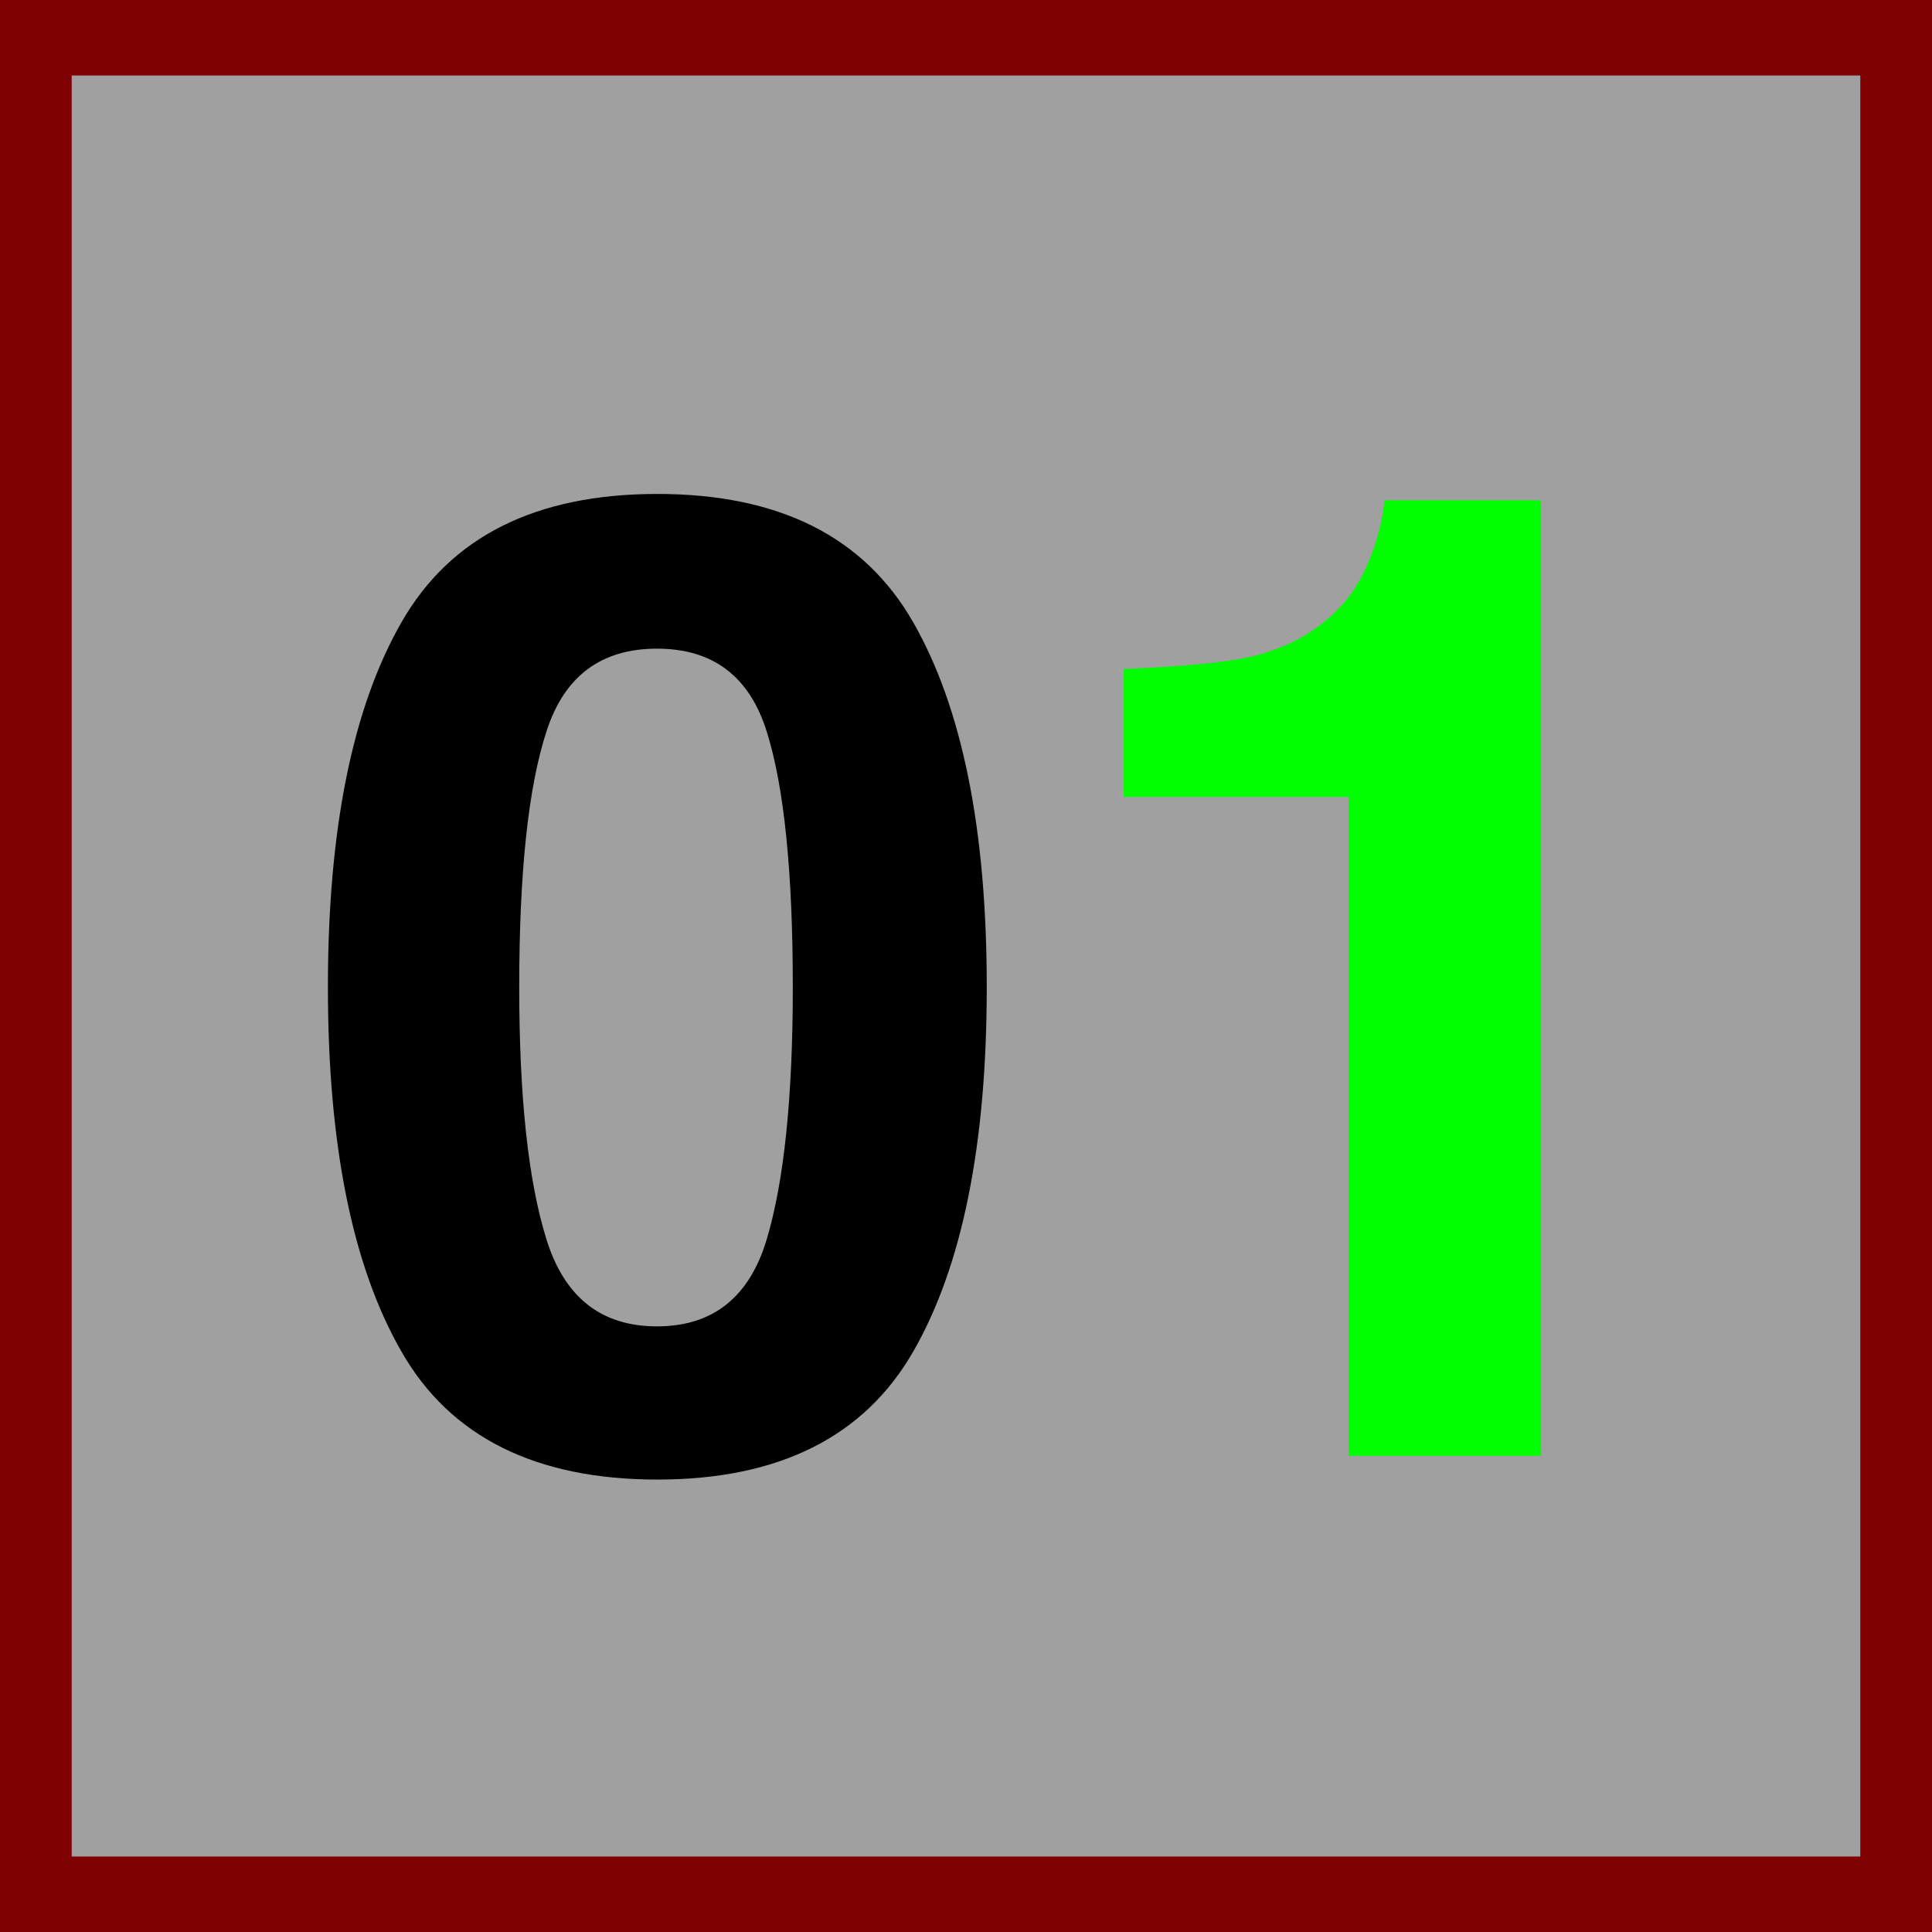 <?xml version="1.0"?>
<svg width="512" height="512" xmlns="http://www.w3.org/2000/svg">
 <style type="text/css">.st0{fill:none;}
	.st1{fill:#A0A0A0;stroke:#7F0000;stroke-width:20;}
	.st2{enable-background:new    ;}
	.st3{fill:#00FF00;}</style>

 <g>
  <title>background</title>
  <rect height="514" width="514" class="st0" y="128" x="-256" id="canvas_background"/>
 </g>
 <title>Layer 1</title>
 <g>
  <title>Layer 1</title>
  <rect height="492" width="494" class="st1" y="10" x="9" id="svg_9"/>
  <g class="st2" id="svg_5">
   <path id="svg_1" d="m242,164.9c13,22.7 19.5,54.9 19.5,96.7c0,41.8 -6.5,74 -19.5,96.6c-13,22.6 -35.6,33.9 -67.8,33.9c-32.2,0 -54.9,-11.3 -67.8,-33.9c-13,-22.6 -19.5,-54.8 -19.5,-96.6c0,-41.8 6.5,-74 19.5,-96.7c13,-22.7 35.6,-34 67.8,-34c32.2,0 54.8,11.3 67.8,34zm-97.2,163.5c4.8,15.4 14.5,23.1 29.3,23.1c14.8,0 24.5,-7.7 29.1,-23.1c4.6,-15.4 6.9,-37.7 6.9,-66.8c0,-30.5 -2.3,-53.1 -6.9,-67.7c-4.6,-14.7 -14.3,-22 -29.1,-22c-14.8,0 -24.6,7.3 -29.3,22c-4.8,14.7 -7.2,37.3 -7.2,67.7c0,29.2 2.4,51.4 7.2,66.8z"/>
  </g>
  <g class="st2" id="svg_4">
   <path id="svg_2" d="m297.8,211.2l0,-33.9c15.7,-0.7 26.6,-1.7 32.9,-3.1c10,-2.2 18.1,-6.6 24.4,-13.3c4.3,-4.5 7.5,-10.6 9.8,-18.2c1.3,-4.5 1.9,-7.9 1.9,-10.1l41.6,0l0,253.2l-51,0l0,-174.6l-59.6,0z" class="st3"/>
  </g>
 </g>
</svg>